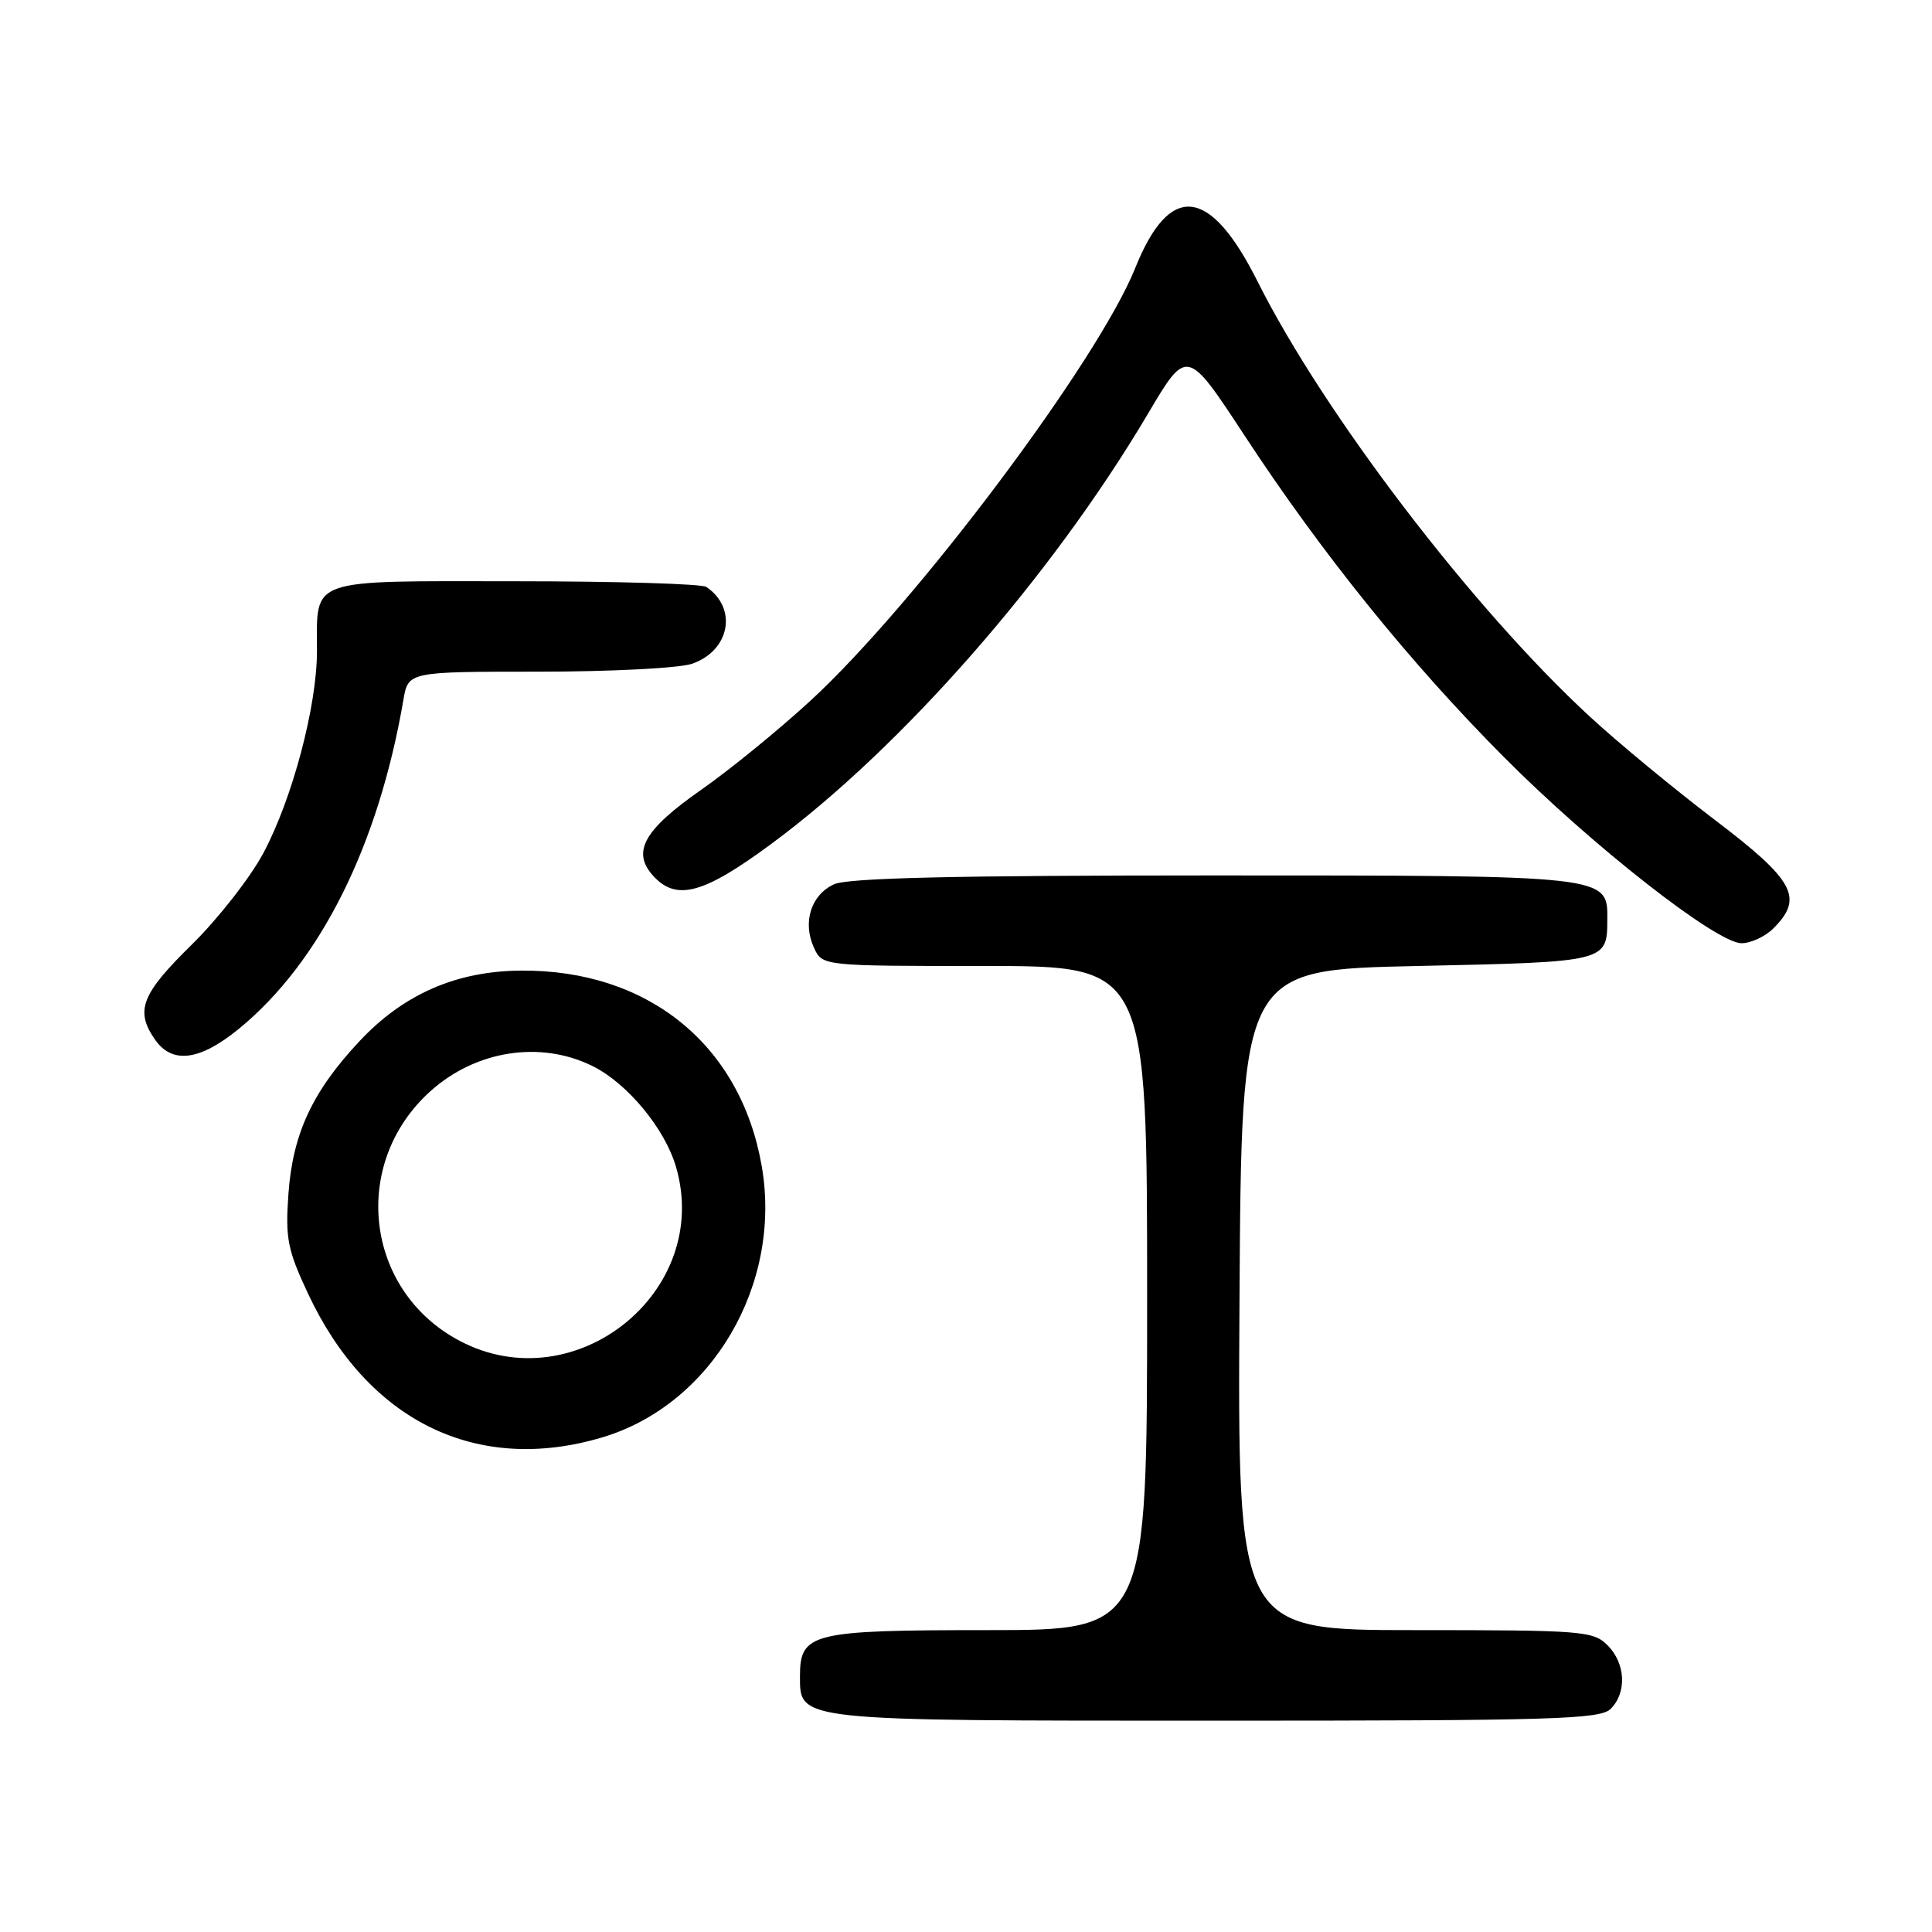 <?xml version="1.0" encoding="UTF-8" standalone="no"?>
<!DOCTYPE svg PUBLIC "-//W3C//DTD SVG 1.1//EN" "http://www.w3.org/Graphics/SVG/1.1/DTD/svg11.dtd" >
<svg xmlns="http://www.w3.org/2000/svg" xmlns:xlink="http://www.w3.org/1999/xlink" version="1.1" viewBox="0 0 256 256">
 <g >
 <path fill="currentColor"
d=" M 213.43 226.43 C 215.59 224.26 215.40 220.40 213.00 218.00 C 211.11 216.11 209.67 216.00 187.49 216.00 C 163.98 216.00 163.98 216.00 164.24 172.25 C 164.50 128.50 164.50 128.50 187.79 128.00 C 213.02 127.46 212.95 127.47 212.98 121.81 C 213.02 115.98 213.20 116.00 160.82 116.00 C 126.48 116.00 112.37 116.33 110.52 117.17 C 107.47 118.56 106.31 122.20 107.85 125.57 C 108.96 128.00 108.96 128.00 130.48 128.00 C 152.00 128.00 152.00 128.00 152.00 172.00 C 152.00 216.00 152.00 216.00 130.83 216.00 C 107.52 216.00 106.00 216.37 106.00 222.10 C 106.00 228.07 105.39 228.00 161.15 228.00 C 205.91 228.00 212.04 227.82 213.43 226.43 Z  M 79.77 190.47 C 94.29 186.16 103.67 170.23 100.93 154.50 C 98.13 138.43 85.85 128.47 69.00 128.61 C 60.45 128.68 53.45 131.74 47.63 137.97 C 41.39 144.63 38.79 150.22 38.22 158.18 C 37.80 164.09 38.09 165.59 40.81 171.40 C 48.73 188.33 63.18 195.40 79.77 190.47 Z  M 31.67 136.31 C 42.42 127.50 50.13 112.09 53.45 92.75 C 54.09 89.00 54.09 89.00 71.40 89.00 C 80.91 89.00 90.06 88.53 91.71 87.95 C 96.73 86.20 97.76 80.59 93.59 77.77 C 92.99 77.36 81.60 77.02 68.29 77.02 C 40.57 77.00 42.00 76.49 42.00 86.27 C 42.00 93.55 38.75 105.82 34.90 113.03 C 33.17 116.28 28.89 121.75 25.38 125.20 C 18.71 131.74 17.87 133.94 20.56 137.78 C 22.84 141.03 26.49 140.55 31.67 136.31 Z  M 235.00 123.00 C 239.03 118.97 237.78 116.66 227.25 108.66 C 221.89 104.59 214.44 98.44 210.70 94.99 C 195.19 80.71 175.43 54.84 166.62 37.27 C 160.32 24.70 155.00 24.12 150.43 35.50 C 145.48 47.84 121.39 79.95 107.43 92.81 C 103.25 96.66 96.71 102.00 92.90 104.66 C 85.31 109.96 83.68 112.88 86.54 116.04 C 89.61 119.43 93.18 118.48 102.16 111.85 C 119.47 99.09 139.30 76.46 152.10 54.84 C 157.28 46.08 157.28 46.08 164.96 57.79 C 175.18 73.37 186.82 87.80 199.28 100.32 C 210.93 112.04 227.41 124.95 230.75 124.98 C 231.99 124.99 233.90 124.10 235.00 123.00 Z  M 60.91 177.67 C 48.36 171.05 46.37 154.22 57.00 144.62 C 63.02 139.18 71.58 137.84 78.50 141.25 C 83.12 143.53 88.11 149.55 89.58 154.64 C 94.38 171.14 76.20 185.75 60.91 177.67 Z "/>
</g>
</svg>